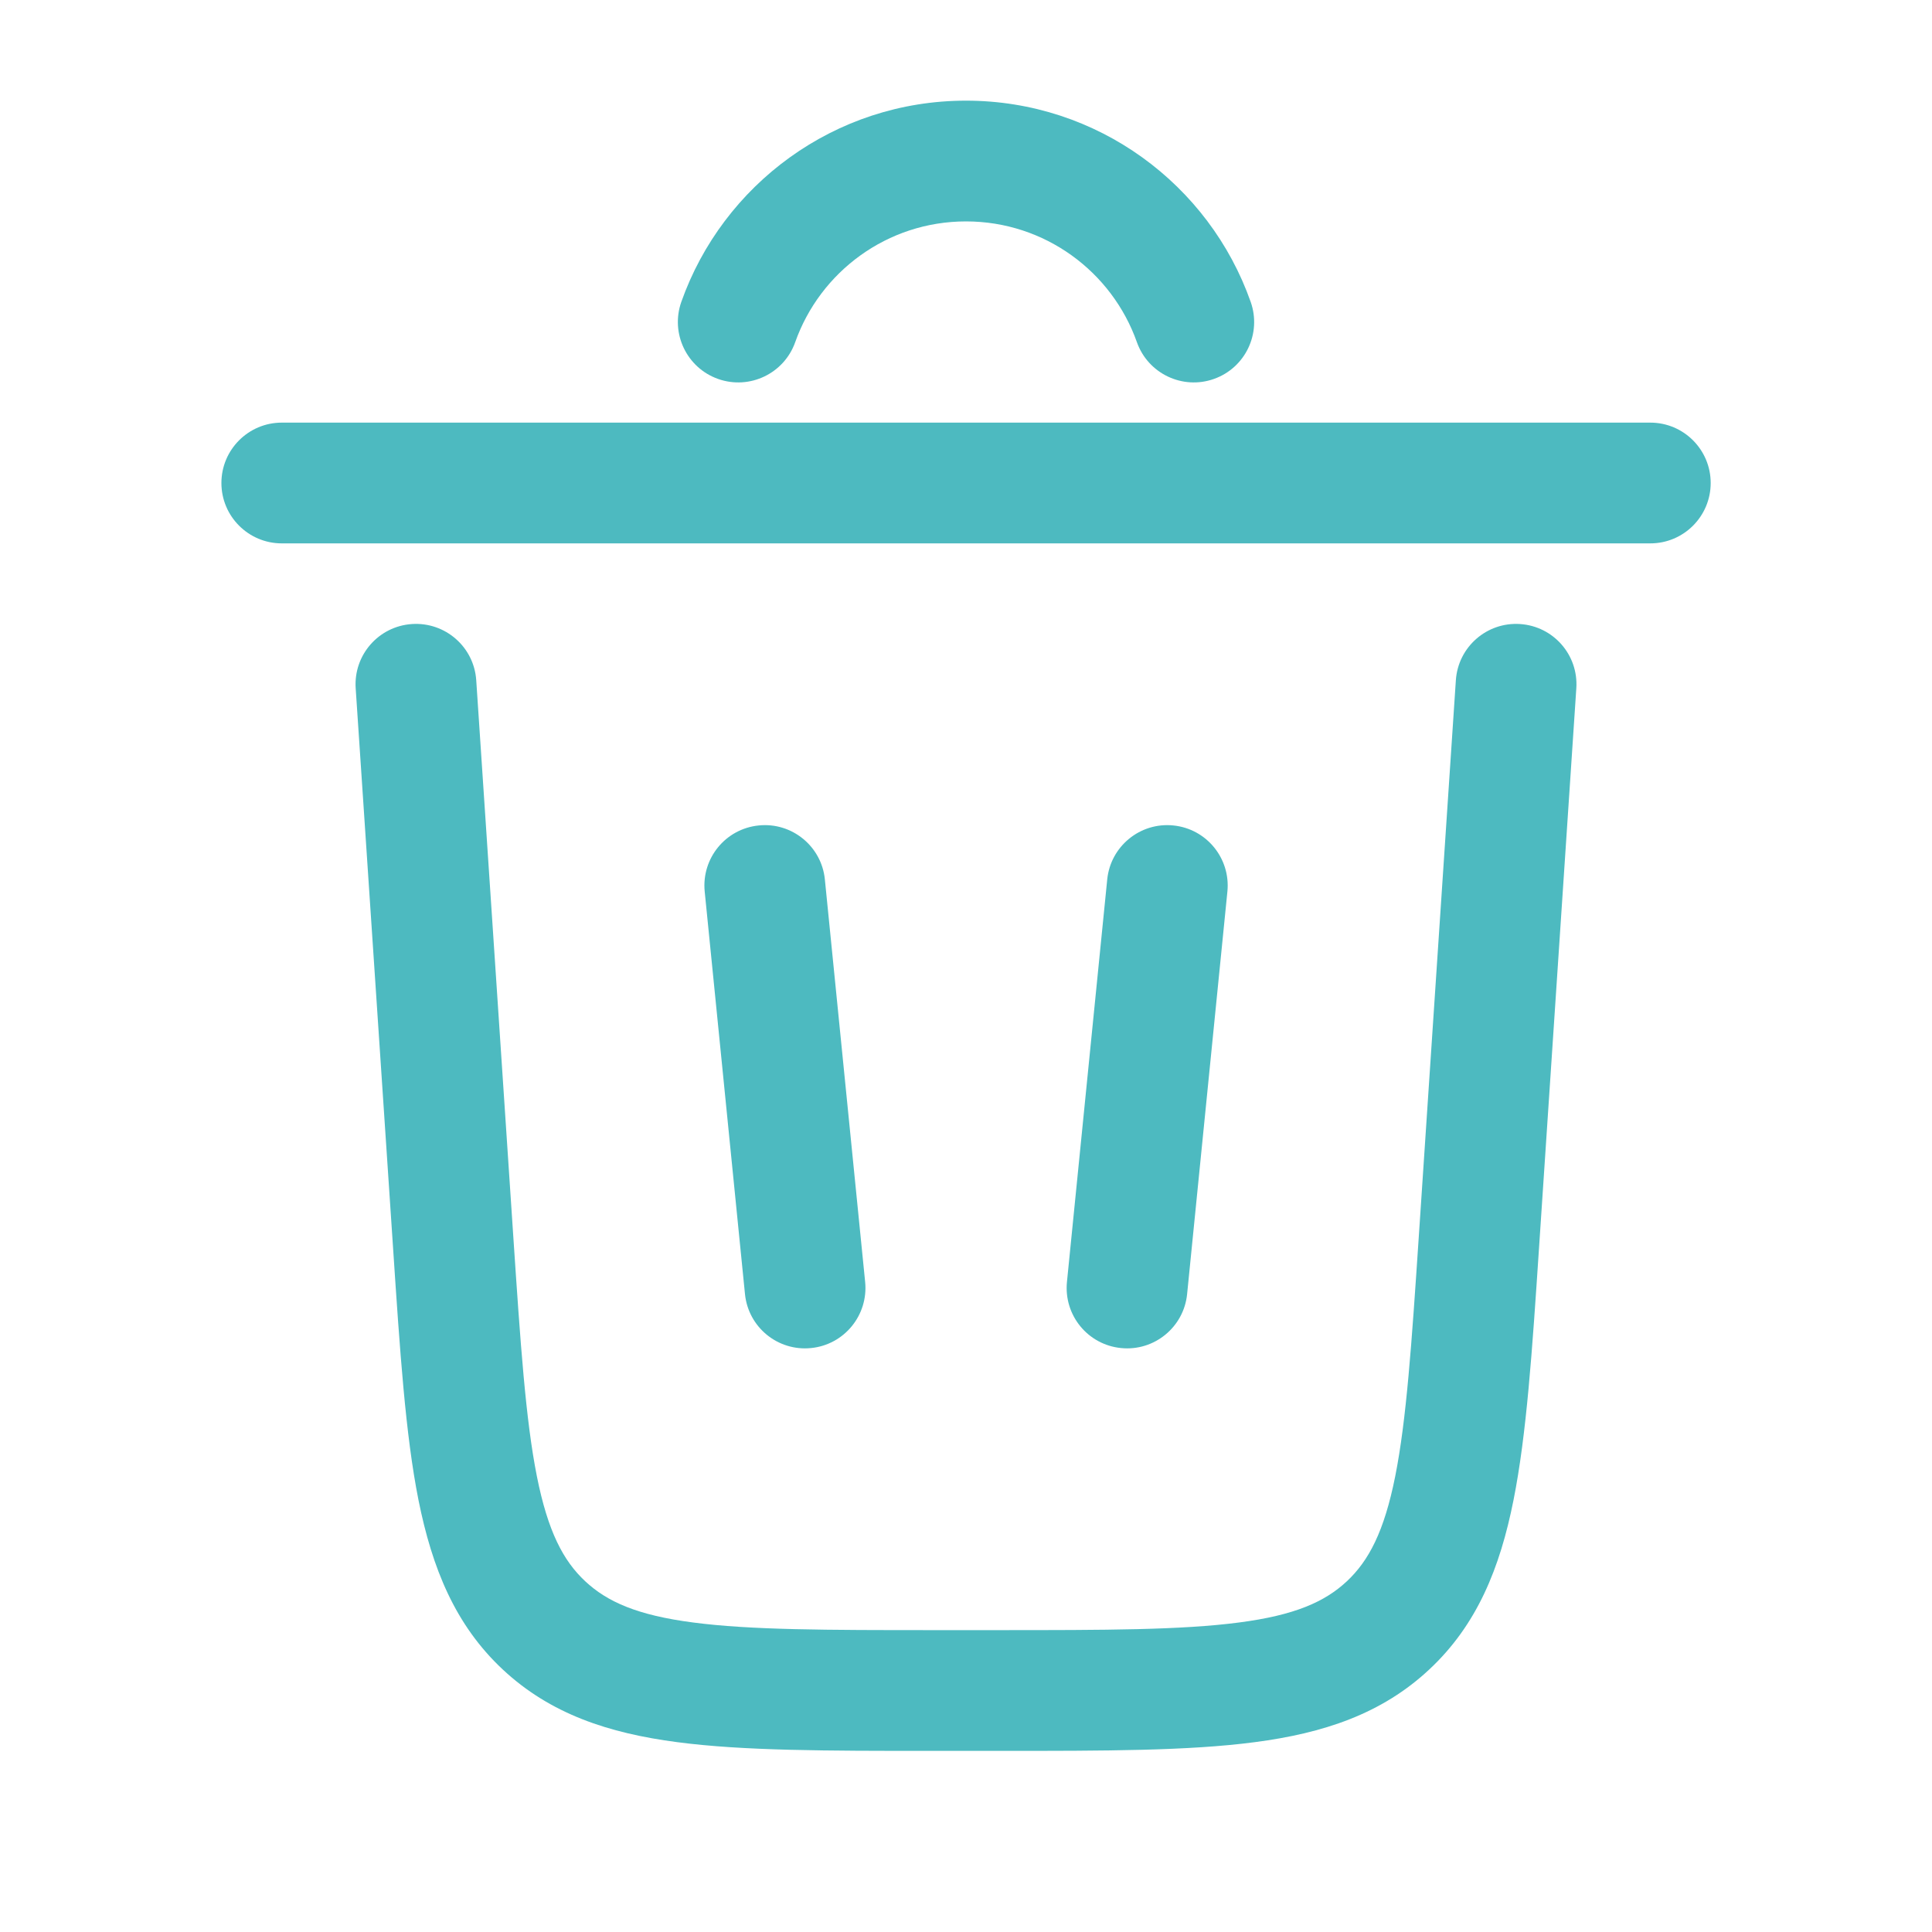 <svg width="20" height="20" viewBox="0 0 20 20" fill="none" xmlns="http://www.w3.org/2000/svg">
  <path
    d="M10 2.292C9.185 2.292 8.49 2.813 8.232 3.542C8.117 3.867 7.76 4.038 7.434 3.923C7.109 3.808 6.938 3.451 7.053 3.125C7.482 1.912 8.639 1.042 10 1.042C11.362 1.042 12.519 1.912 12.947 3.125C13.062 3.451 12.892 3.808 12.566 3.923C12.241 4.038 11.884 3.867 11.769 3.542C11.511 2.813 10.816 2.292 10 2.292Z"
    fill="#4DBAC0" />
  <path
    d="M2.292 5C2.292 4.655 2.572 4.375 2.917 4.375H17.084C17.429 4.375 17.709 4.655 17.709 5C17.709 5.345 17.429 5.625 17.084 5.625H2.917C2.572 5.625 2.292 5.345 2.292 5Z"
    fill="#4DBAC0" />
  <path
    d="M4.93 7.042C4.907 6.697 4.609 6.437 4.264 6.46C3.92 6.483 3.659 6.78 3.682 7.125L4.069 12.918C4.14 13.987 4.197 14.85 4.332 15.528C4.473 16.232 4.711 16.821 5.204 17.282C5.697 17.743 6.3 17.942 7.012 18.035C7.698 18.125 8.563 18.125 9.634 18.125H10.367C11.438 18.125 12.303 18.125 12.988 18.035C13.7 17.942 14.303 17.743 14.796 17.282C15.29 16.821 15.528 16.232 15.668 15.528C15.803 14.85 15.861 13.987 15.932 12.918L16.318 7.125C16.341 6.78 16.081 6.483 15.736 6.46C15.392 6.437 15.094 6.697 15.071 7.042L14.688 12.791C14.613 13.914 14.56 14.696 14.443 15.284C14.329 15.854 14.17 16.156 13.943 16.369C13.715 16.582 13.403 16.721 12.826 16.796C12.232 16.874 11.448 16.875 10.323 16.875H9.678C8.552 16.875 7.769 16.874 7.175 16.796C6.598 16.721 6.286 16.582 6.058 16.369C5.83 16.156 5.672 15.854 5.558 15.284C5.441 14.696 5.388 13.914 5.313 12.791L4.93 7.042Z"
    fill="#4DBAC0" />
  <path
    d="M7.855 8.545C8.198 8.51 8.505 8.761 8.539 9.104L8.956 13.271C8.99 13.615 8.739 13.921 8.396 13.955C8.052 13.99 7.746 13.739 7.712 13.396L7.295 9.229C7.261 8.885 7.511 8.579 7.855 8.545Z"
    fill="#4DBAC0" />
  <path
    d="M12.706 9.229C12.74 8.885 12.489 8.579 12.146 8.545C11.803 8.51 11.496 8.761 11.462 9.104L11.045 13.271C11.011 13.615 11.261 13.921 11.605 13.955C11.948 13.99 12.255 13.739 12.289 13.396L12.706 9.229Z"
    fill="#4DBAC0" />
</svg>
  